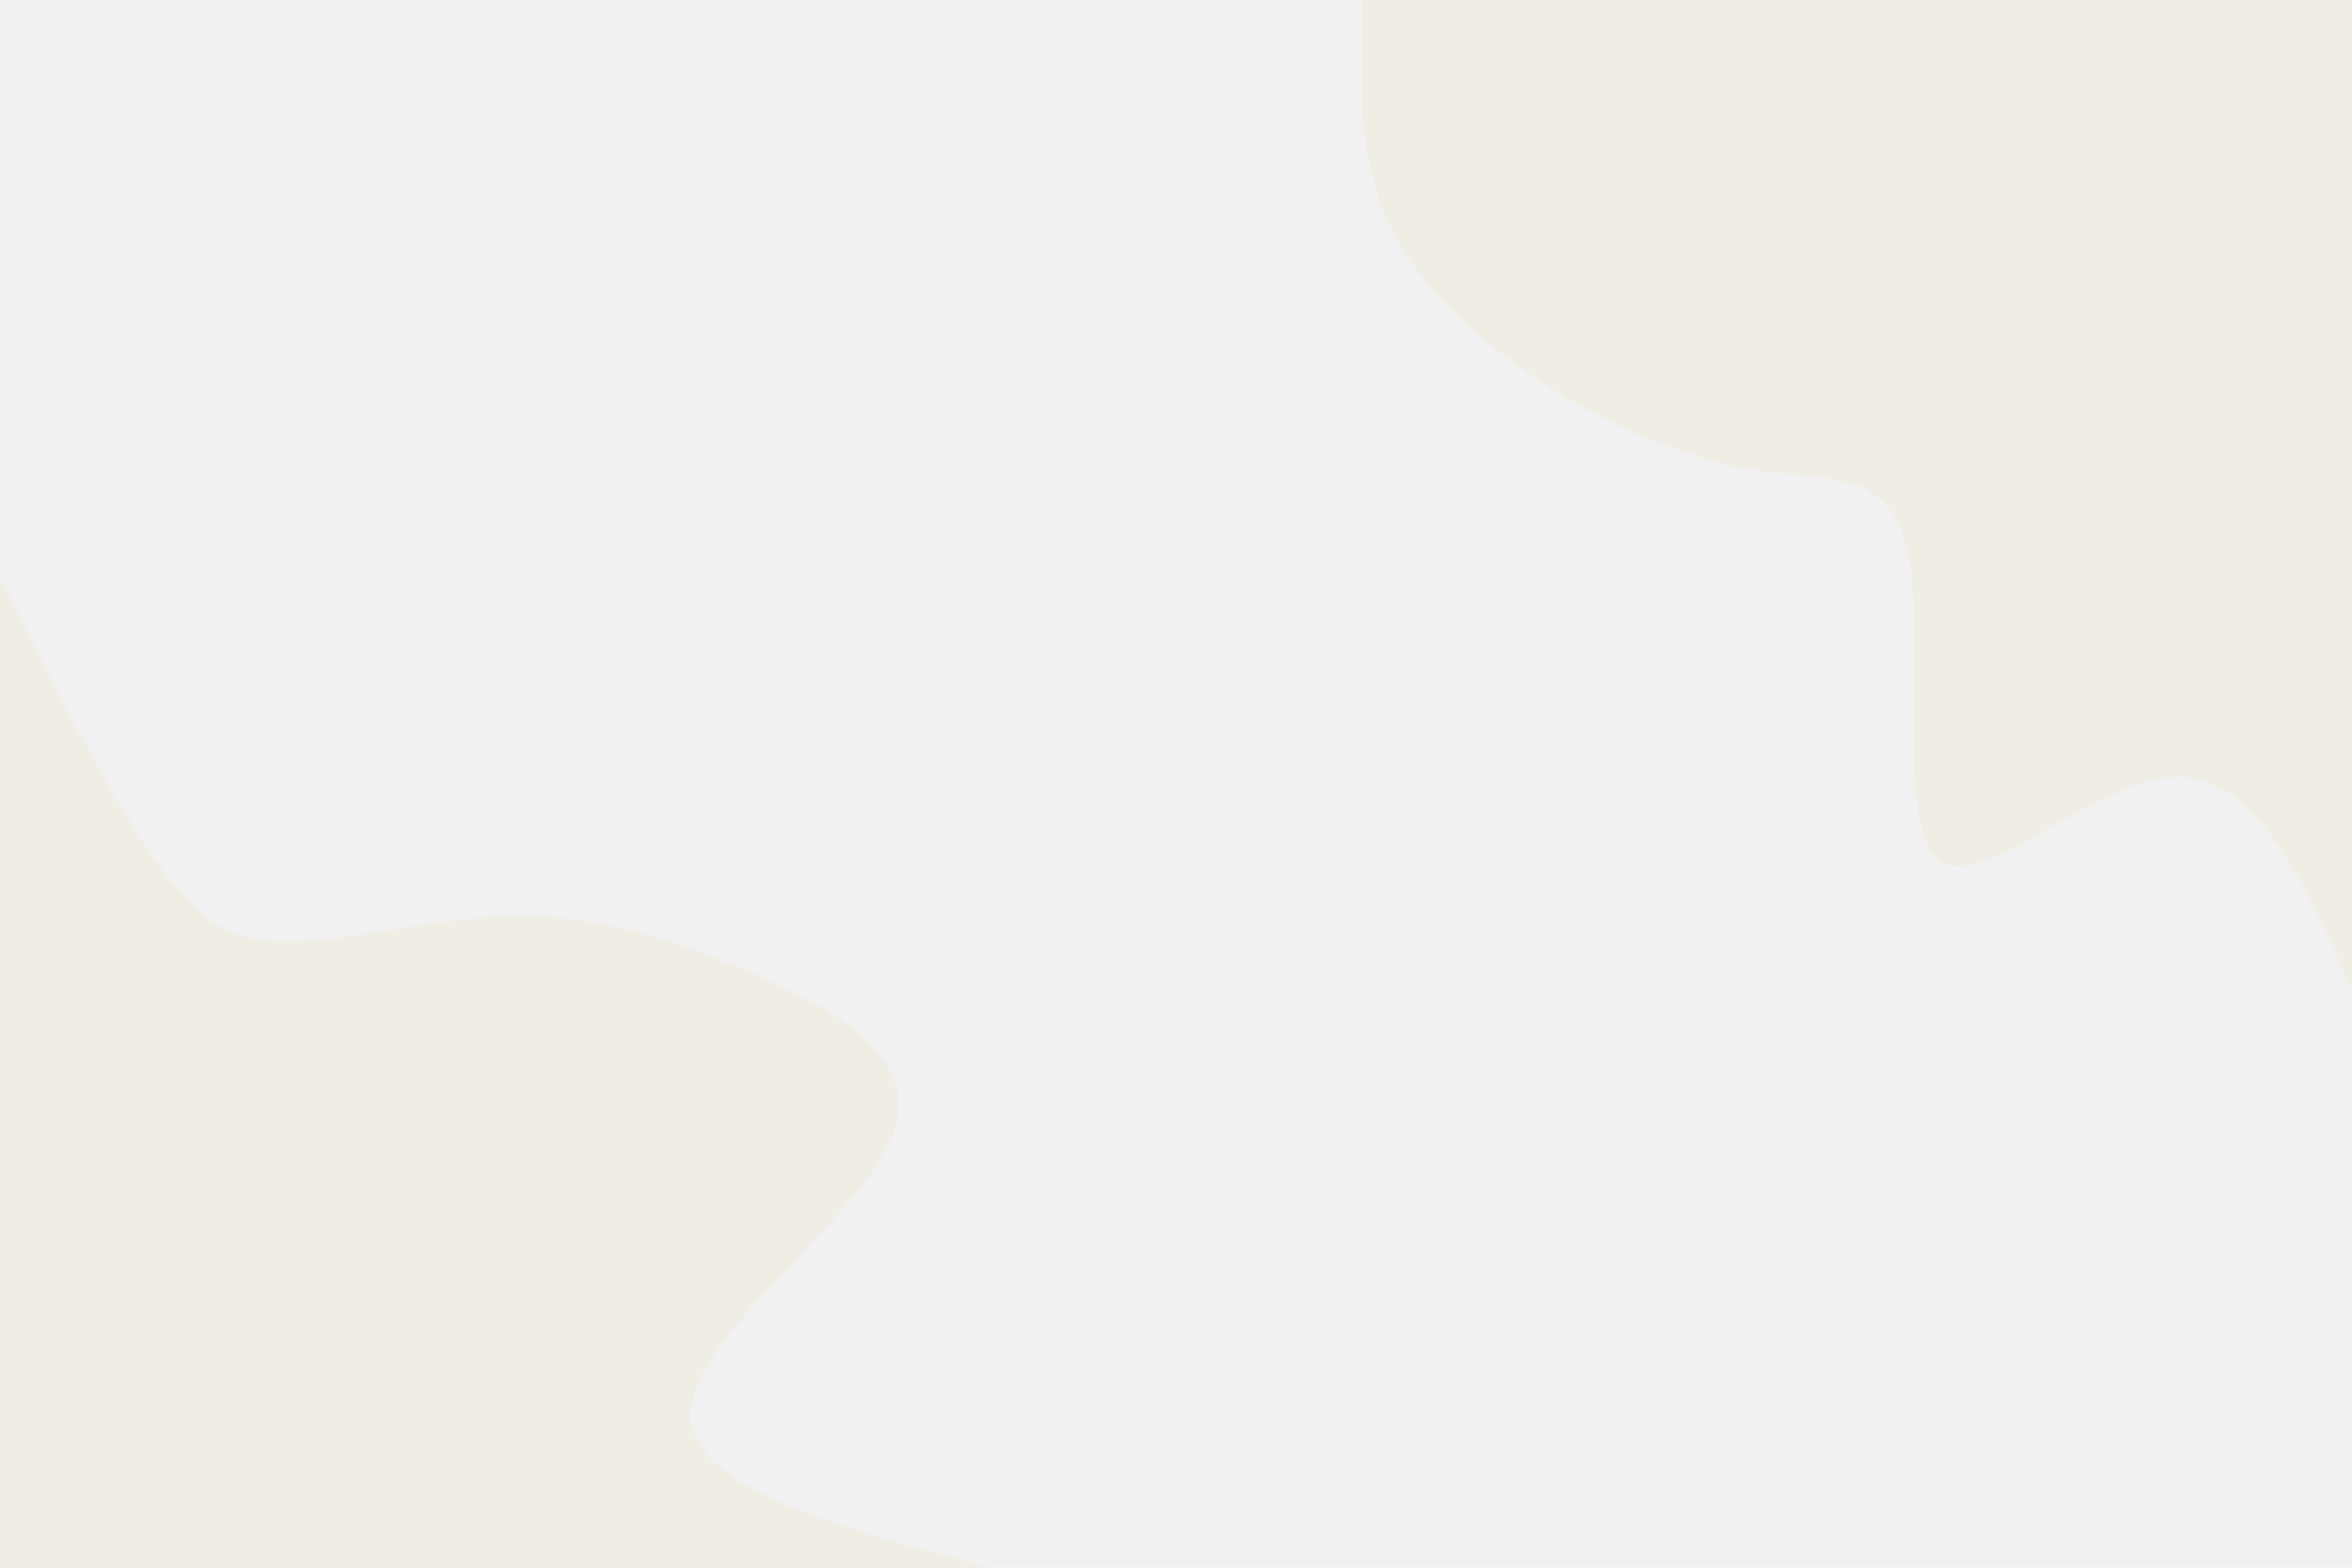 <svg id="visual" viewBox="0 0 900 600" width="900" height="600" xmlns="http://www.w3.org/2000/svg" xmlns:xlink="http://www.w3.org/1999/xlink" version="1.1"><rect x="0" y="0" width="900" height="600" fill="#f1f1f1"></rect><defs><linearGradient id="grad1_0" x1="33.3%" y1="0%" x2="100%" y2="100%"><stop offset="20%" stop-color="#f1f1f1" stop-opacity="1"></stop><stop offset="80%" stop-color="#f1f1f1" stop-opacity="1"></stop></linearGradient></defs><defs><linearGradient id="grad2_0" x1="0%" y1="0%" x2="66.7%" y2="100%"><stop offset="20%" stop-color="#f1f1f1" stop-opacity="1"></stop><stop offset="80%" stop-color="#f1f1f1" stop-opacity="1"></stop></linearGradient></defs><g transform="translate(900, 0)"><path d="M0 378.6C-18.5 337.4 -36.9 296.2 -67.9 297.4C-98.8 298.5 -142.3 342.1 -158.4 328.9C-174.5 315.6 -163.3 245.6 -169.6 212.7C-175.9 179.7 -199.7 184 -225.9 180.2C-252.2 176.4 -280.9 164.6 -307.2 148C-333.6 131.3 -357.6 109.7 -369.1 84.2C-380.6 58.8 -379.6 29.4 -378.6 0L0 0Z" fill="#efede4"></path></g><g transform="translate(0, 600)"><path d="M0 -378.6C21.7 -335.5 43.4 -292.4 61.2 -268.1C78.9 -243.8 92.7 -238.3 115.4 -239.7C138.1 -241 169.8 -249.2 198.9 -249.4C228 -249.6 254.7 -241.7 286.2 -228.2C317.6 -214.7 354 -195.5 341.1 -164.3C328.2 -133 266.2 -89.7 264.2 -60.3C262.3 -30.9 320.4 -15.5 378.6 0L0 0Z" fill="#efede4"></path></g></svg>